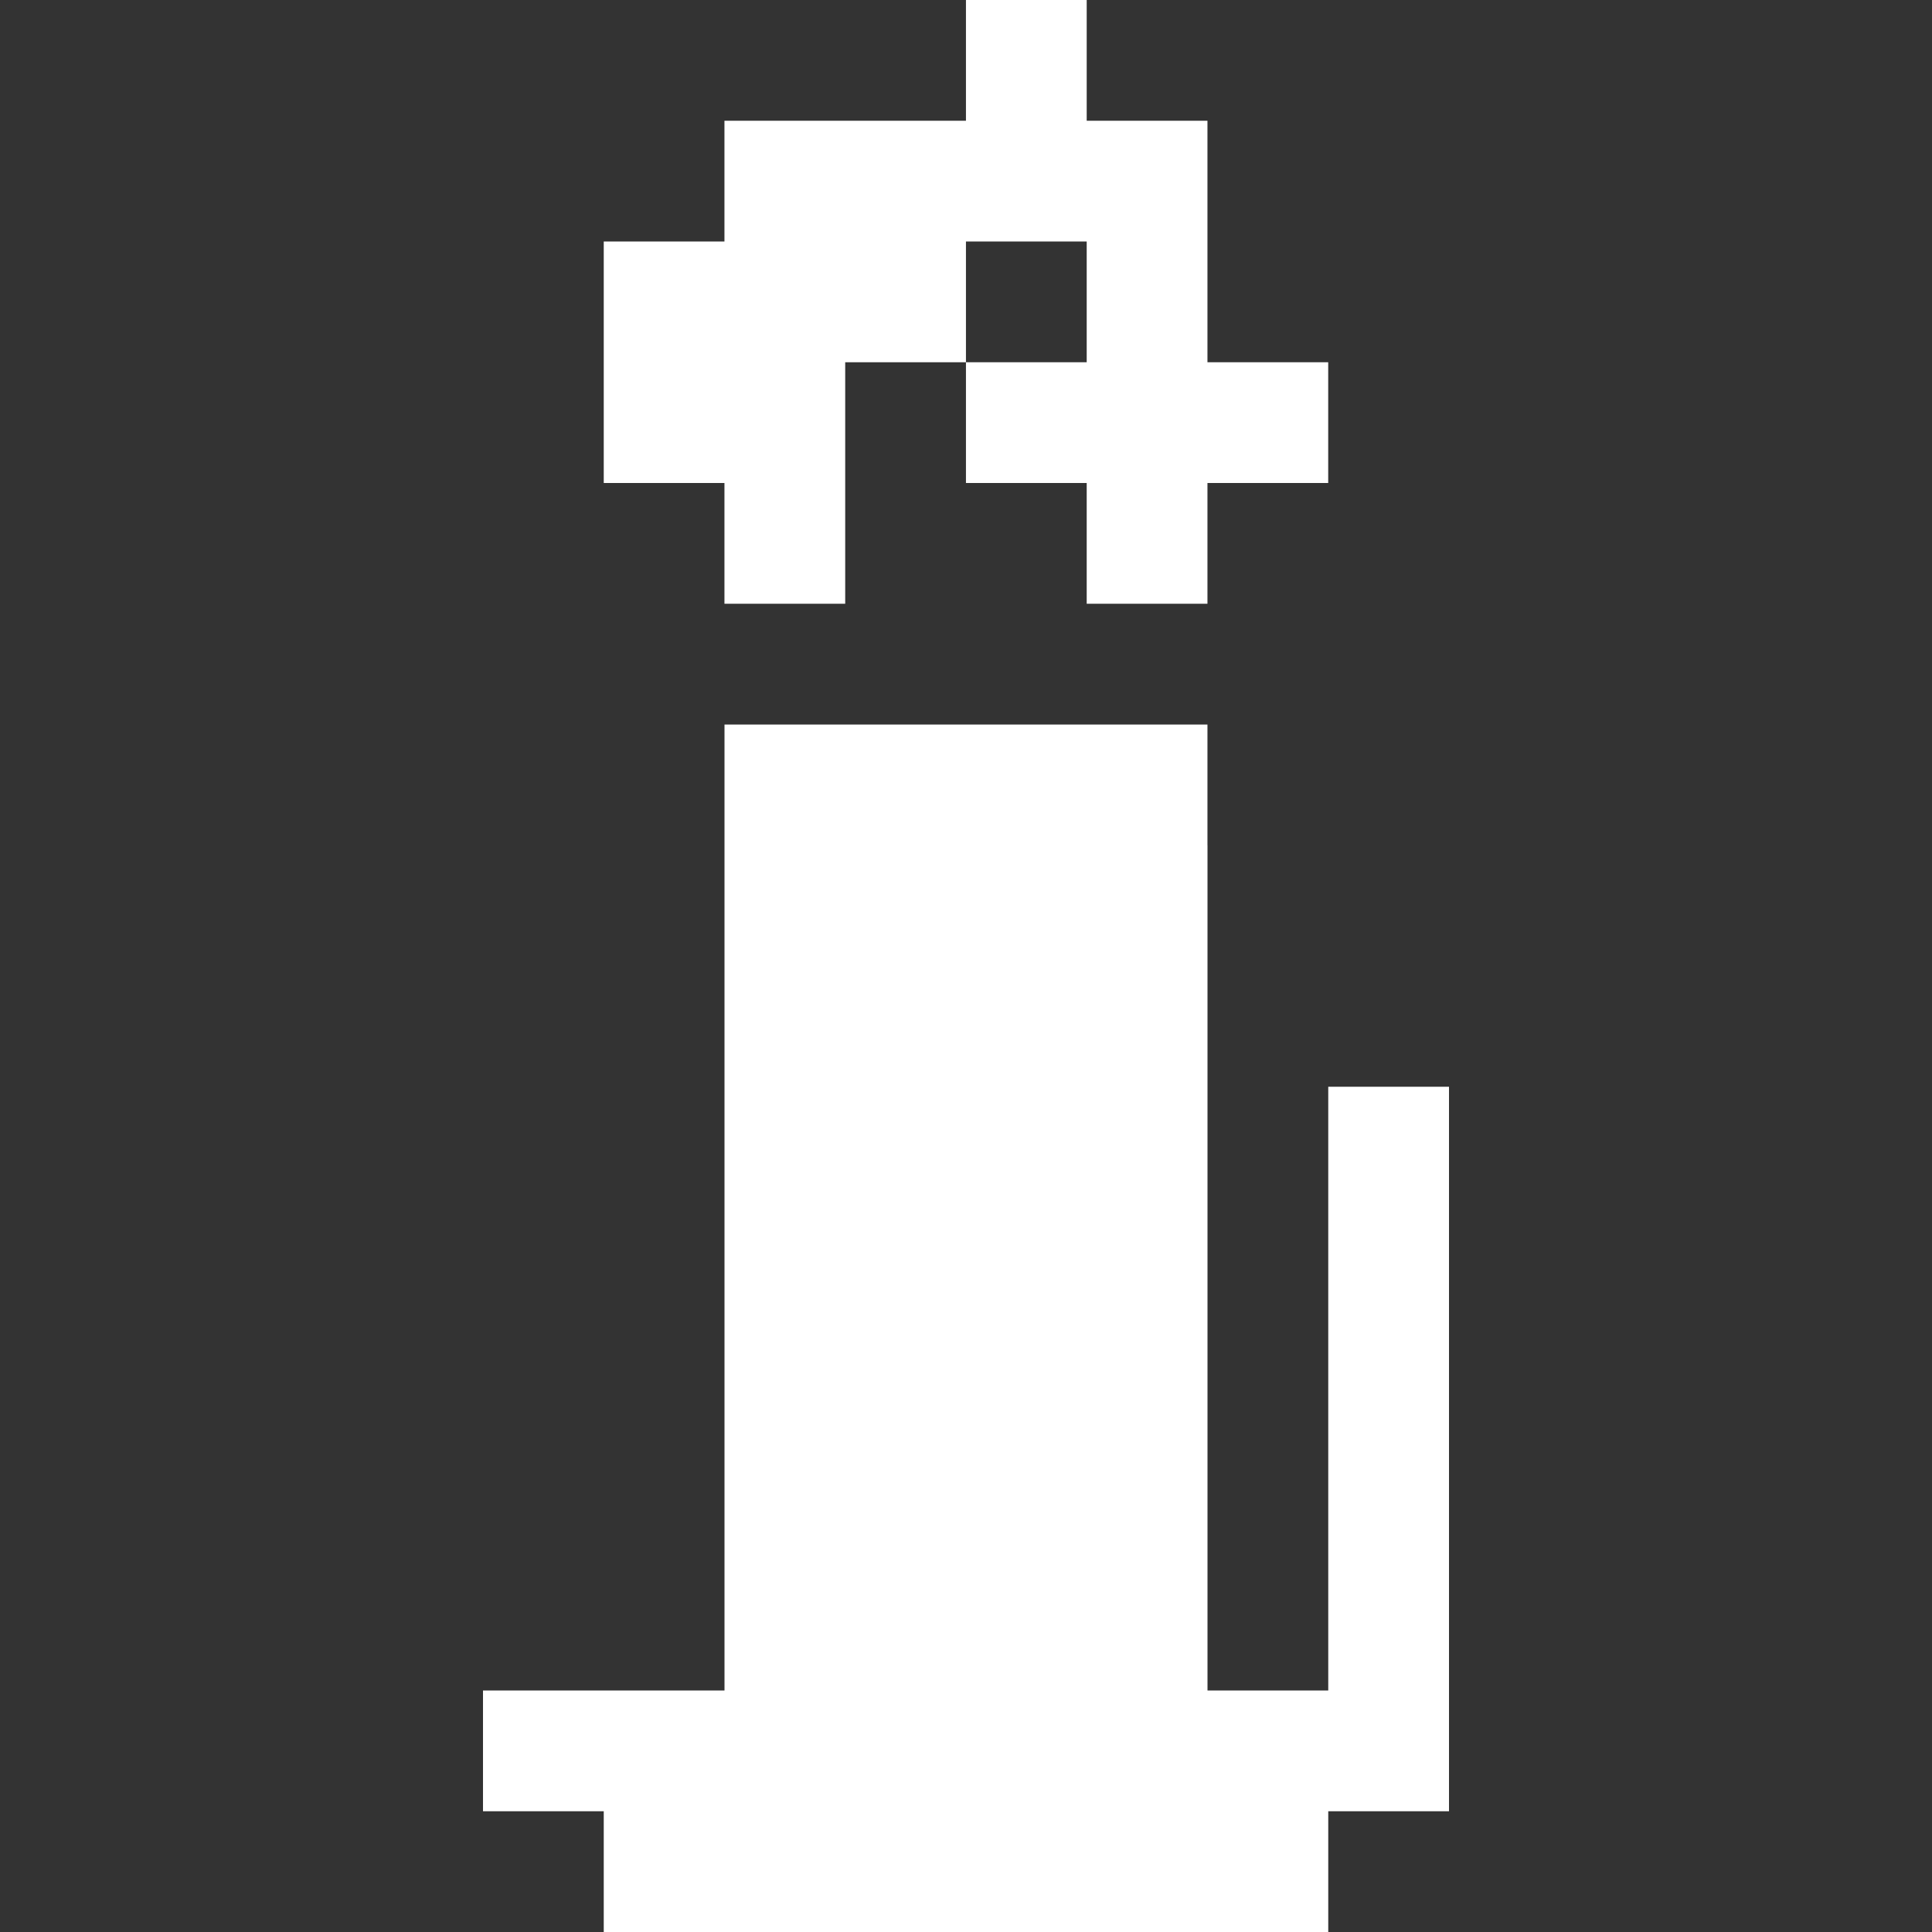<svg width="40" height="40" viewBox="0 0 40 40" fill="none" xmlns="http://www.w3.org/2000/svg">
<rect x="0" y="0" width="40" height="40" fill="#333333" stroke="none"/>
<path d="M17.5 15.001H15V17.5H17.5V15.001ZM17.5 17.5H15V20H17.5V17.5ZM17.5 20H15V22.5H17.5V20ZM17.5 22.5H15V25H17.5V22.5ZM17.5 25H15V27.5H17.5V25ZM20 25H17.5V27.5H20V25ZM17.5 27.5H15V30H17.5V27.5ZM20 27.5H17.5V30L20 30V27.5ZM22.5 27.5H20V30H22.5V27.5ZM25 27.5H22.5V30H25V27.5ZM20 22.5H17.5V25H20V22.5ZM22.5 22.5H20V25H22.5V22.5ZM20 17.5H17.5V20H20V17.5ZM20 20H17.5V22.5H20V20ZM22.5 17.5H20V20H22.5V17.5ZM22.5 20H20V22.5H22.5V20ZM25 22.5H22.5V25H25V22.5ZM25 17.5H22.5V20H25V17.5ZM25 20H22.5V22.5H25V20ZM22.5 25H20V27.5H22.5V25ZM25 25H22.5V27.5H25V25ZM17.5 30H15V32.5H17.5V30ZM20 30H17.5V32.5H20V30ZM17.5 32.5H15V35H17.5V32.5ZM20 32.5H17.5V35H20V32.5ZM22.5 32.5H20V35H22.5V32.5ZM25 32.5H22.5V35H25V32.5ZM22.5 30H20V32.5H22.5V30ZM25 30H22.5V32.5H25V30ZM17.5 35H15V37.5H17.5V35ZM20 35H17.5V37.5H20V35ZM17.5 37.5H15V40H17.5V37.5ZM20 37.5H17.5V40H20V37.5ZM12.5 35H10V37.5H12.5V35ZM15 35H12.5V37.5H15V35ZM15 37.5H12.5V40H15V37.5ZM22.5 37.5H20V40H22.5V37.5ZM25 37.5H22.5V40H25V37.5ZM22.5 35H20V37.5H22.5V35ZM25 35H22.5V37.5H25V35ZM27.5 37.5H25V40H27.5V37.5ZM27.5 35H25V37.5H27.5V35ZM30 35H27.5V37.5H30V35ZM30 32.5H27.5V35H30V32.5ZM30 27.5H27.5V30H30V27.5ZM30 22.5H27.5V25H30V22.5ZM30 25H27.5V27.5H30V25ZM30 30H27.5V32.5H30V30ZM19.999 15.001H17.5V17.5H19.999V15.001ZM22.499 15.001H19.999V17.5H22.499V15.001ZM24.999 15.001H22.499V17.5H24.999V15.001ZM17.499 2.5H14.999V5H17.499V2.5ZM17.499 5H14.999V7.5H17.499V5ZM17.499 7.5H14.999V10H17.499V7.5ZM14.999 5H12.5V7.5H14.999V5ZM14.999 7.5H12.5V10H14.999V7.5ZM17.499 10H14.999V12.5H17.499V10ZM19.999 5H17.499V7.5H19.999V5ZM22.499 7.5H19.999V10H22.499V7.5ZM24.999 10H22.499V12.5H24.999V10ZM24.999 5H22.499V7.5H24.999V5ZM24.999 7.5H22.499V10H24.999V7.5ZM27.499 7.5H24.999V10H27.499V7.5ZM19.999 2.5H17.499V5H19.999V2.5ZM22.499 2.5H19.999V5H22.499V2.5ZM22.499 0H19.999V2.5H22.499V0ZM24.999 2.5H22.499V5H24.999V2.5Z" fill="white"/>
</svg>
